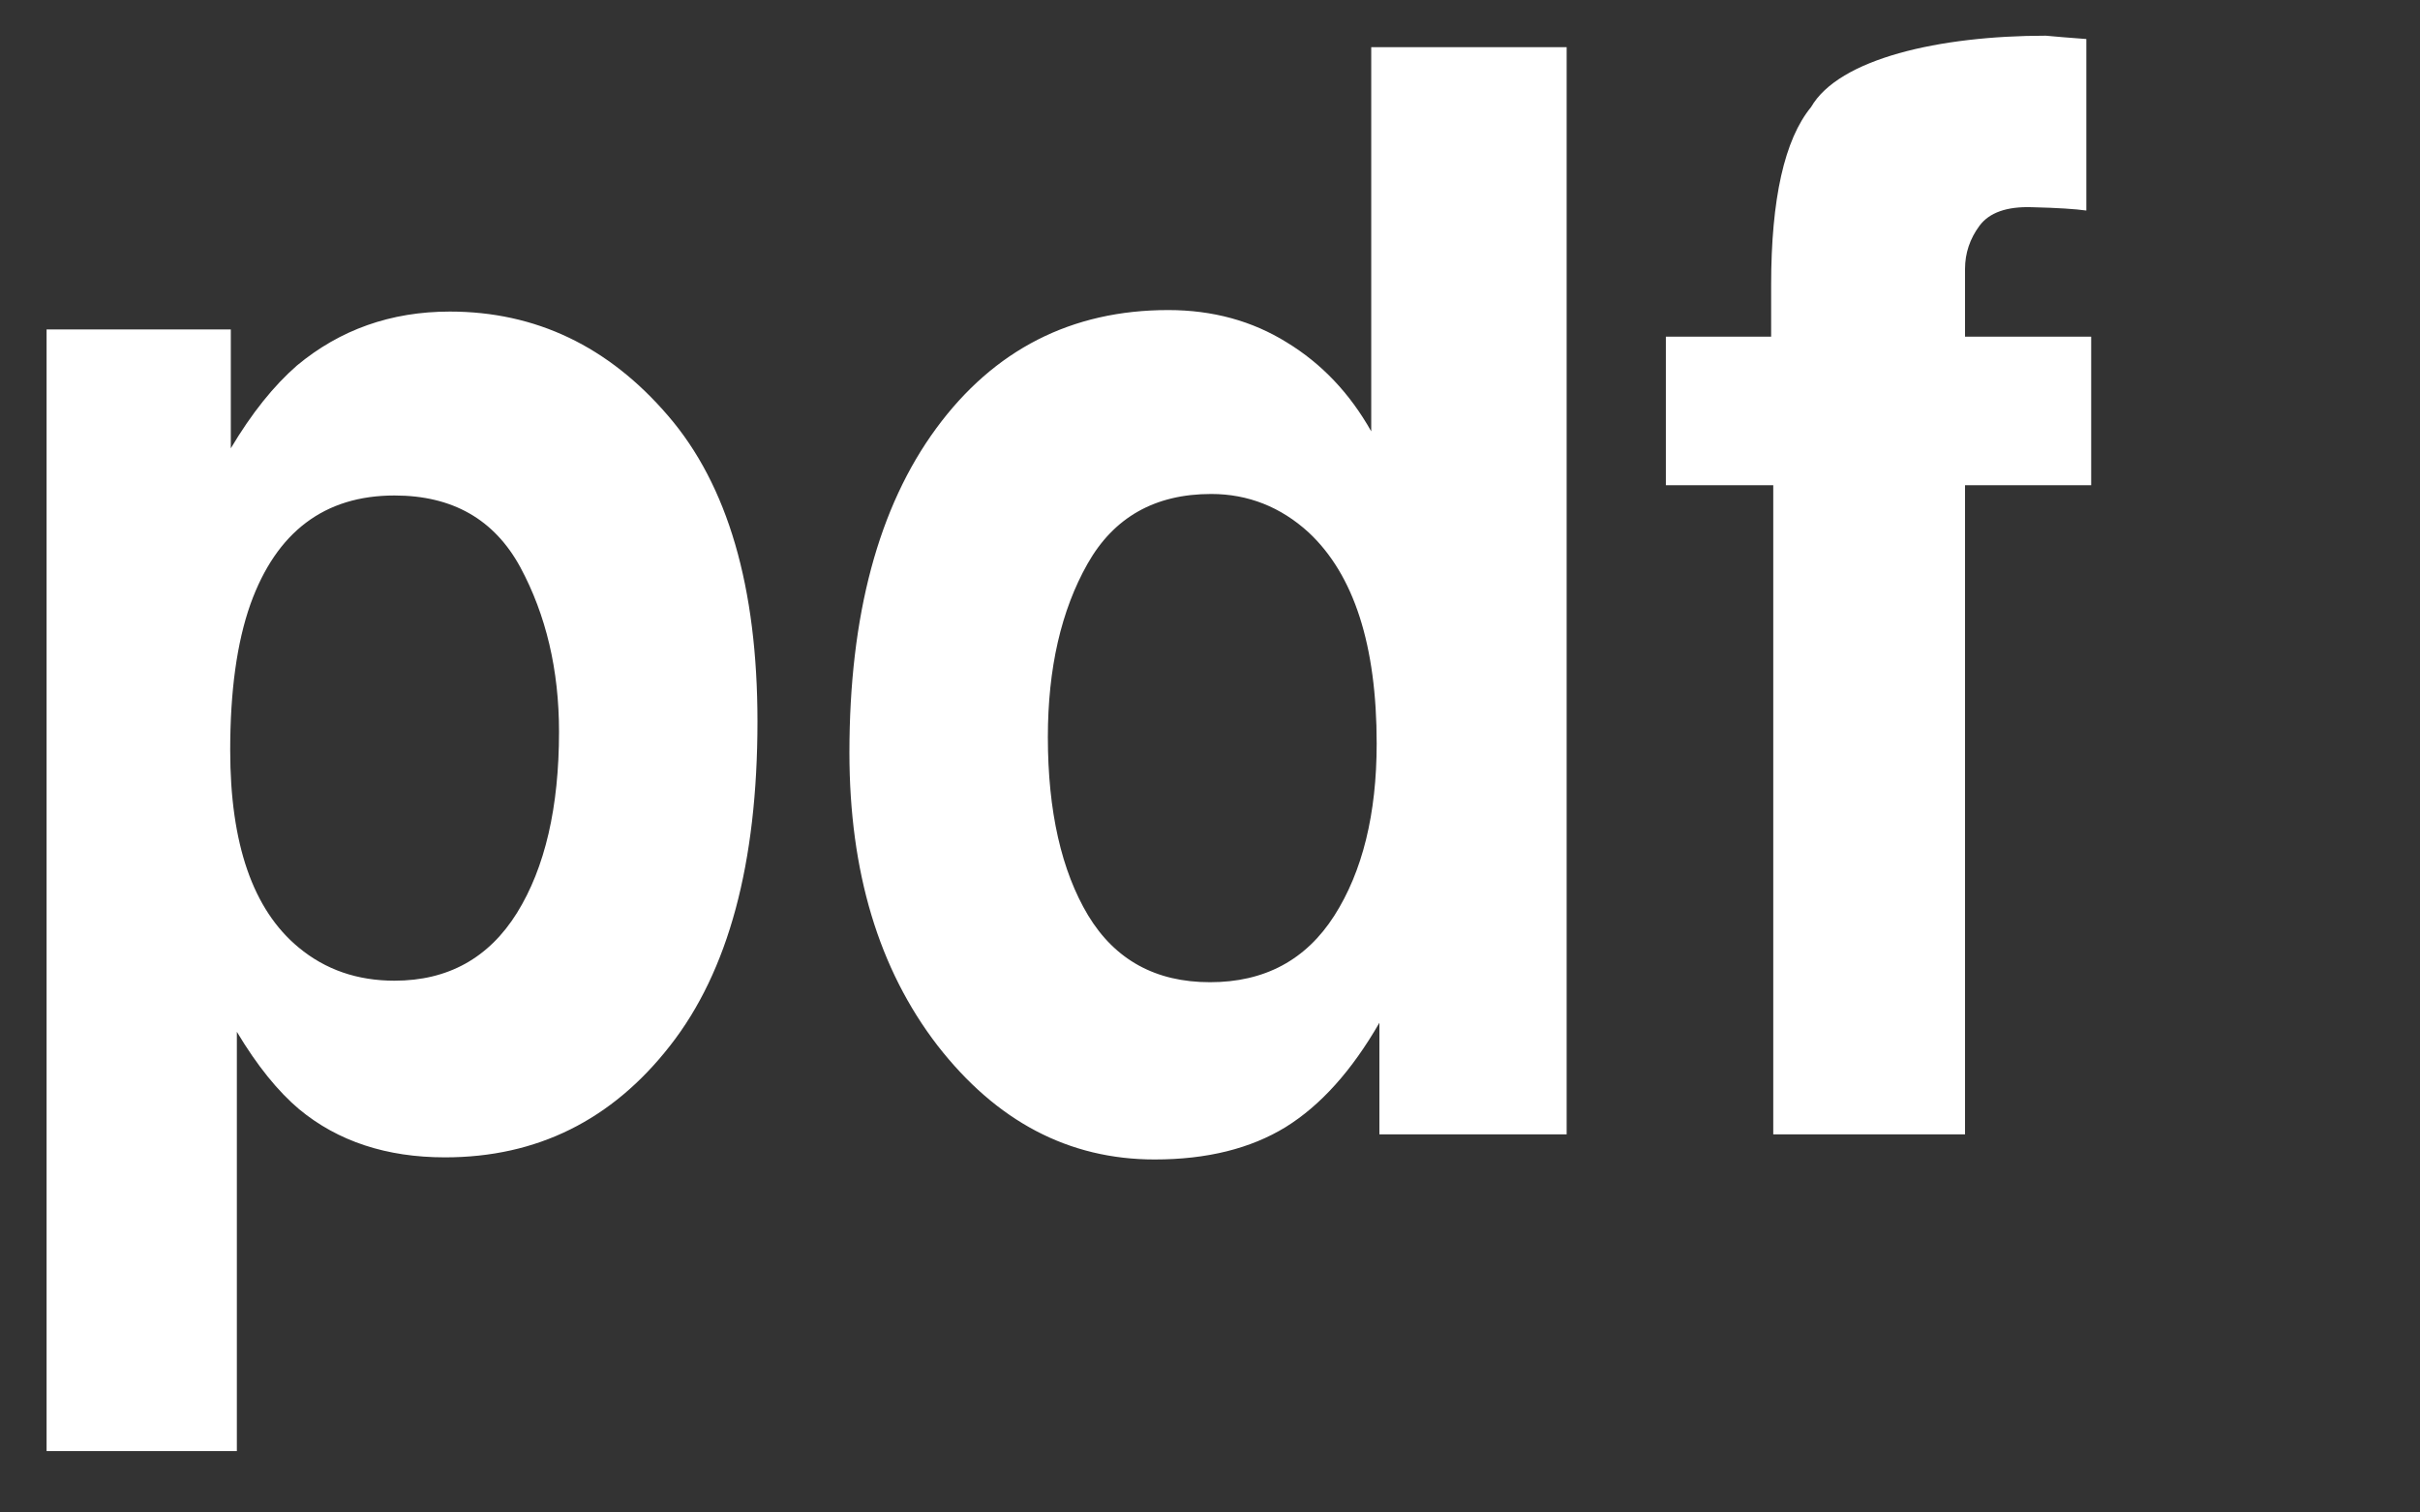 ﻿<?xml version="1.0" encoding="utf-8"?>
<svg version="1.1" xmlns:xlink="http://www.w3.org/1999/xlink" width="8px" height="5px" xmlns="http://www.w3.org/2000/svg">
  <rect width="100%" height="100%" fill="#333333" stroke="none"/>
  <g transform="matrix(1 0 0 1 -1083 -404 )">
    <path d="M 0.982 1.208  C 0.905 1.275  0.832 1.366  0.763 1.482  L 0.763 1.089  L 0.154 1.089  L 0.154 4.797  L 0.783 4.797  C 0.783 4.797  0.783 3.411  0.783 3.411  C 0.85 3.523  0.919 3.608  0.989 3.667  C 1.117 3.773  1.278 3.826  1.471 3.826  C 1.775 3.826  2.023 3.703  2.215 3.457  C 2.408 3.211  2.504 2.854  2.504 2.385  C 2.504 1.941  2.406 1.604  2.209 1.375  C 2.012 1.145  1.771 1.03  1.487 1.03  C 1.292 1.03  1.124 1.09  0.982 1.208  Z M 3.862 1.025  C 3.542 1.025  3.286 1.156  3.095 1.416  C 2.904 1.676  2.808 2.034  2.808 2.488  C 2.808 2.882  2.905 3.204  3.099 3.456  C 3.294 3.707  3.533 3.833  3.817 3.833  C 3.99 3.833  4.134 3.797  4.25 3.726  C 4.366 3.654  4.469 3.539  4.56 3.381  L 4.56 3.75  L 5.179 3.75  L 5.179 0.156  L 4.533 0.156  C 4.533 0.156  4.533 1.426  4.533 1.426  C 4.462 1.3  4.369 1.202  4.254 1.132  C 4.14 1.061  4.009 1.025  3.862 1.025  Z M 0.828 1.997  C 0.914 1.758  1.073 1.638  1.304 1.638  C 1.496 1.638  1.634 1.717  1.72 1.875  C 1.805 2.033  1.848 2.214  1.848 2.419  C 1.848 2.668  1.802 2.868  1.709 3.018  C 1.616 3.167  1.481 3.242  1.304 3.242  C 1.182 3.242  1.076 3.206  0.987 3.132  C 0.836 3.007  0.761 2.79  0.761 2.48  C 0.761 2.285  0.783 2.124  0.828 1.997  Z M 4.326 1.76  C 4.476 1.9  4.551 2.133  4.551 2.458  C 4.551 2.691  4.504 2.881  4.411 3.027  C 4.317 3.174  4.18 3.247  4 3.247  C 3.82 3.247  3.686 3.173  3.597 3.026  C 3.509 2.879  3.464 2.682  3.464 2.437  C 3.464 2.209  3.508 2.018  3.595 1.864  C 3.682 1.71  3.818 1.633  4.004 1.633  C 4.126 1.633  4.234 1.676  4.326 1.76  Z M 5.862 1.604  L 5.862 3.75  L 6.496 3.75  L 6.496 1.604  L 6.913 1.604  L 6.913 1.113  L 6.496 1.113  C 6.496 1.113  6.496 0.889  6.496 0.889  C 6.496 0.837  6.512 0.789  6.544 0.746  C 6.576 0.703  6.634 0.682  6.718 0.685  C 6.802 0.687  6.862 0.691  6.897 0.696  C 6.897 0.696  6.897 0.129  6.897 0.129  C 6.841 0.125  6.796 0.121  6.763 0.118  C 6.411 0.118  6.079 0.194  5.987 0.354  C 5.899 0.461  5.855 0.658  5.855 0.942  L 5.855 1.113  L 5.507 1.113  L 5.507 1.604  L 5.862 1.604  Z " fill-rule="nonzero" fill="#ffffff" stroke="none" transform="matrix(1 0 0 1 1083 404 )" />
  </g>
</svg>
